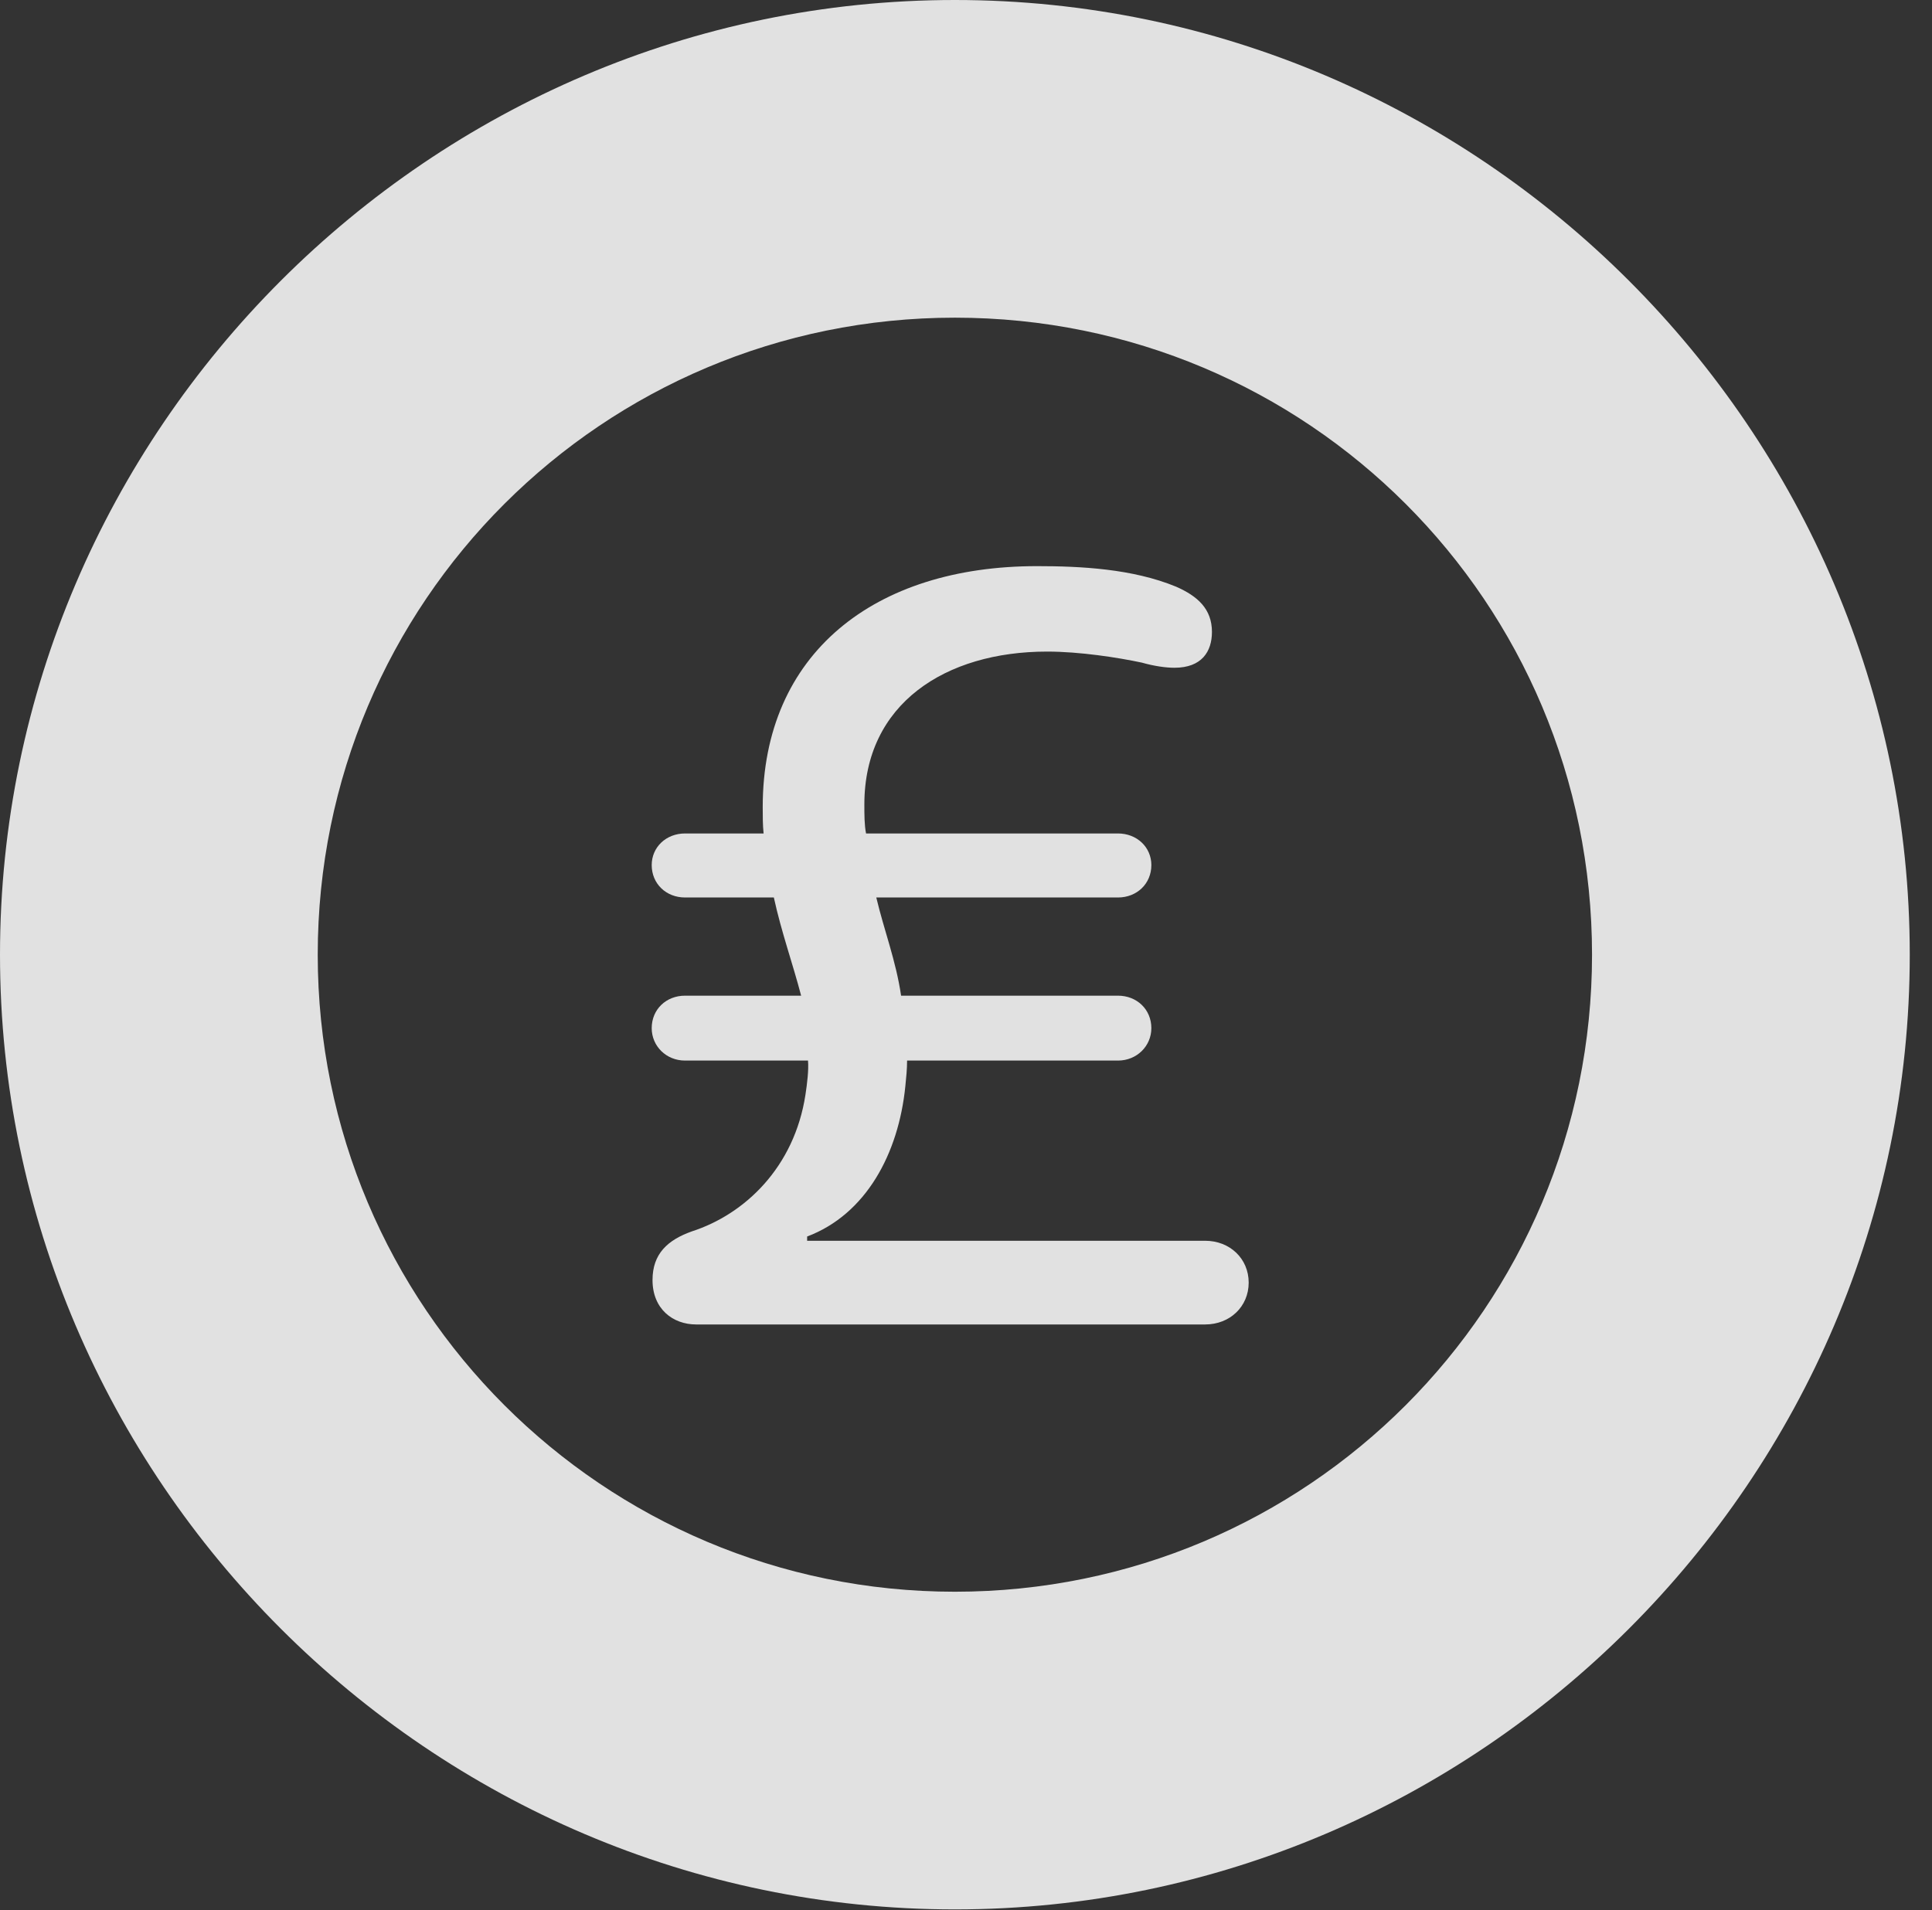 <?xml version="1.0" encoding="UTF-8"?>
<!--Generator: Apple Native CoreSVG 326-->
<!DOCTYPE svg
PUBLIC "-//W3C//DTD SVG 1.1//EN"
       "http://www.w3.org/Graphics/SVG/1.1/DTD/svg11.dtd">
<svg version="1.1" xmlns="http://www.w3.org/2000/svg" xmlns:xlink="http://www.w3.org/1999/xlink" viewBox="0 0 30.926 30.584">
 <rect x="0" y="0" width="30.926" height="30.584" fill="#333333" stroke="none"/>
 <g>
  <rect height="30.584" opacity="0" width="30.926" x="0" y="0"/>
  <path d="M15.285 30.57C23.68 30.57 30.57 23.68 30.57 15.285C30.57 6.891 23.68 0 15.285 0C6.891 0 0 6.891 0 15.285C0 23.68 6.891 30.57 15.285 30.57ZM15.285 25.484C9.652 25.484 5.086 20.918 5.086 15.285C5.086 9.639 9.652 5.086 15.285 5.086C20.932 5.086 25.484 9.639 25.484 15.285C25.484 20.918 20.932 25.484 15.285 25.484Z" fill="white" fill-opacity="0.85"/>
  <path d="M11.143 21.205L19.291 21.205C19.688 21.205 19.988 20.918 19.988 20.535C19.988 20.152 19.688 19.865 19.291 19.865L12.92 19.865L12.92 19.797C13.863 19.441 14.383 18.471 14.492 17.391C14.506 17.254 14.52 17.117 14.52 16.98L17.896 16.98C18.197 16.98 18.43 16.748 18.43 16.461C18.43 16.16 18.197 15.941 17.896 15.941L14.424 15.941C14.342 15.381 14.15 14.889 14.027 14.369L17.896 14.369C18.197 14.369 18.43 14.15 18.43 13.85C18.43 13.562 18.197 13.344 17.896 13.344L13.863 13.344C13.836 13.207 13.836 13.043 13.836 12.879C13.836 11.266 15.135 10.432 16.762 10.432C17.281 10.432 17.896 10.527 18.279 10.609C18.471 10.664 18.662 10.691 18.799 10.691C19.236 10.691 19.4 10.432 19.4 10.117C19.4 9.748 19.168 9.543 18.826 9.393C18.129 9.105 17.295 9.064 16.598 9.064C14 9.064 12.209 10.459 12.209 12.92C12.209 13.07 12.209 13.207 12.223 13.344L10.965 13.344C10.664 13.344 10.432 13.562 10.432 13.85C10.432 14.15 10.664 14.369 10.965 14.369L12.387 14.369C12.51 14.93 12.688 15.422 12.824 15.941L10.965 15.941C10.664 15.941 10.432 16.16 10.432 16.461C10.432 16.748 10.664 16.98 10.965 16.98L12.934 16.98C12.947 17.131 12.92 17.35 12.893 17.527C12.715 18.689 11.922 19.441 11.074 19.715C10.691 19.852 10.445 20.07 10.445 20.494C10.445 20.959 10.773 21.205 11.143 21.205Z" fill="white" fill-opacity="0.85"/>
 </g>
</svg>
